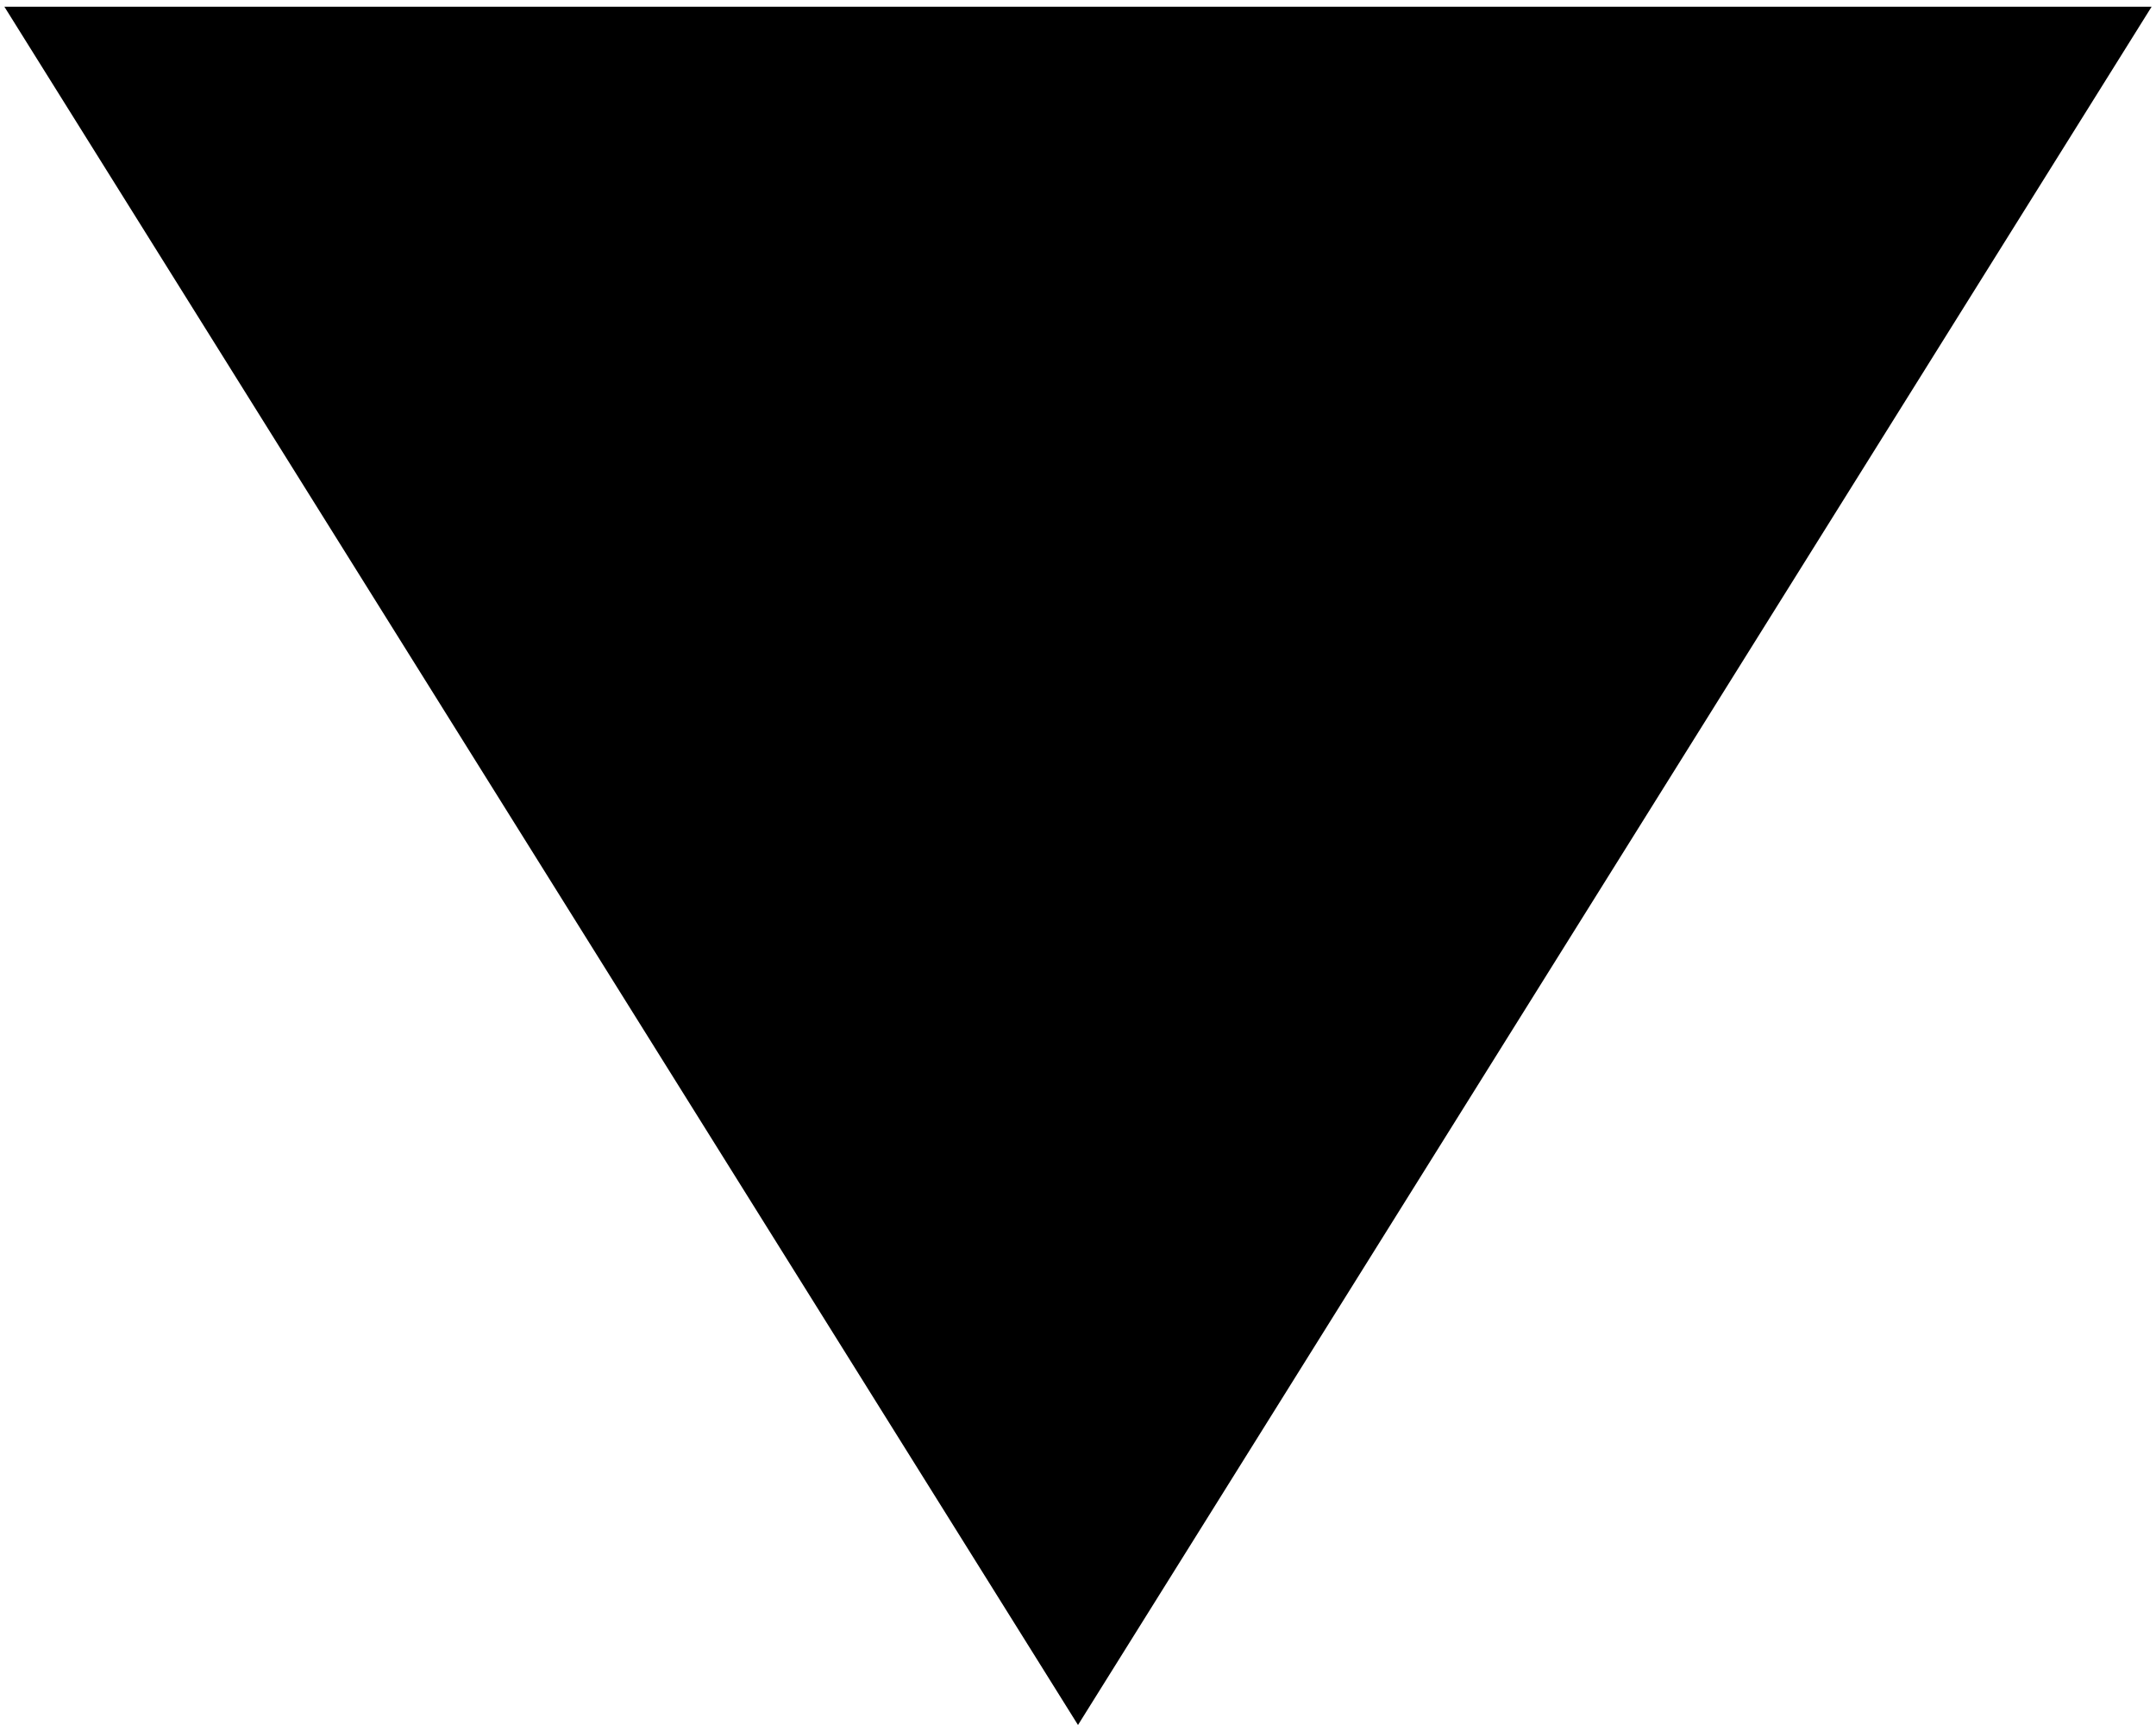 <svg width="80" height="64" viewBox="0 0 80 64" fill="none" xmlns="http://www.w3.org/2000/svg">
<path d="M40 64L0.163 0.25L79.837 0.25L40 64Z" fill="#FE93B9" style="fill:#FE93B9;fill:color(display-p3 0.996 0.577 0.726);fill-opacity:1;"/>
</svg>
